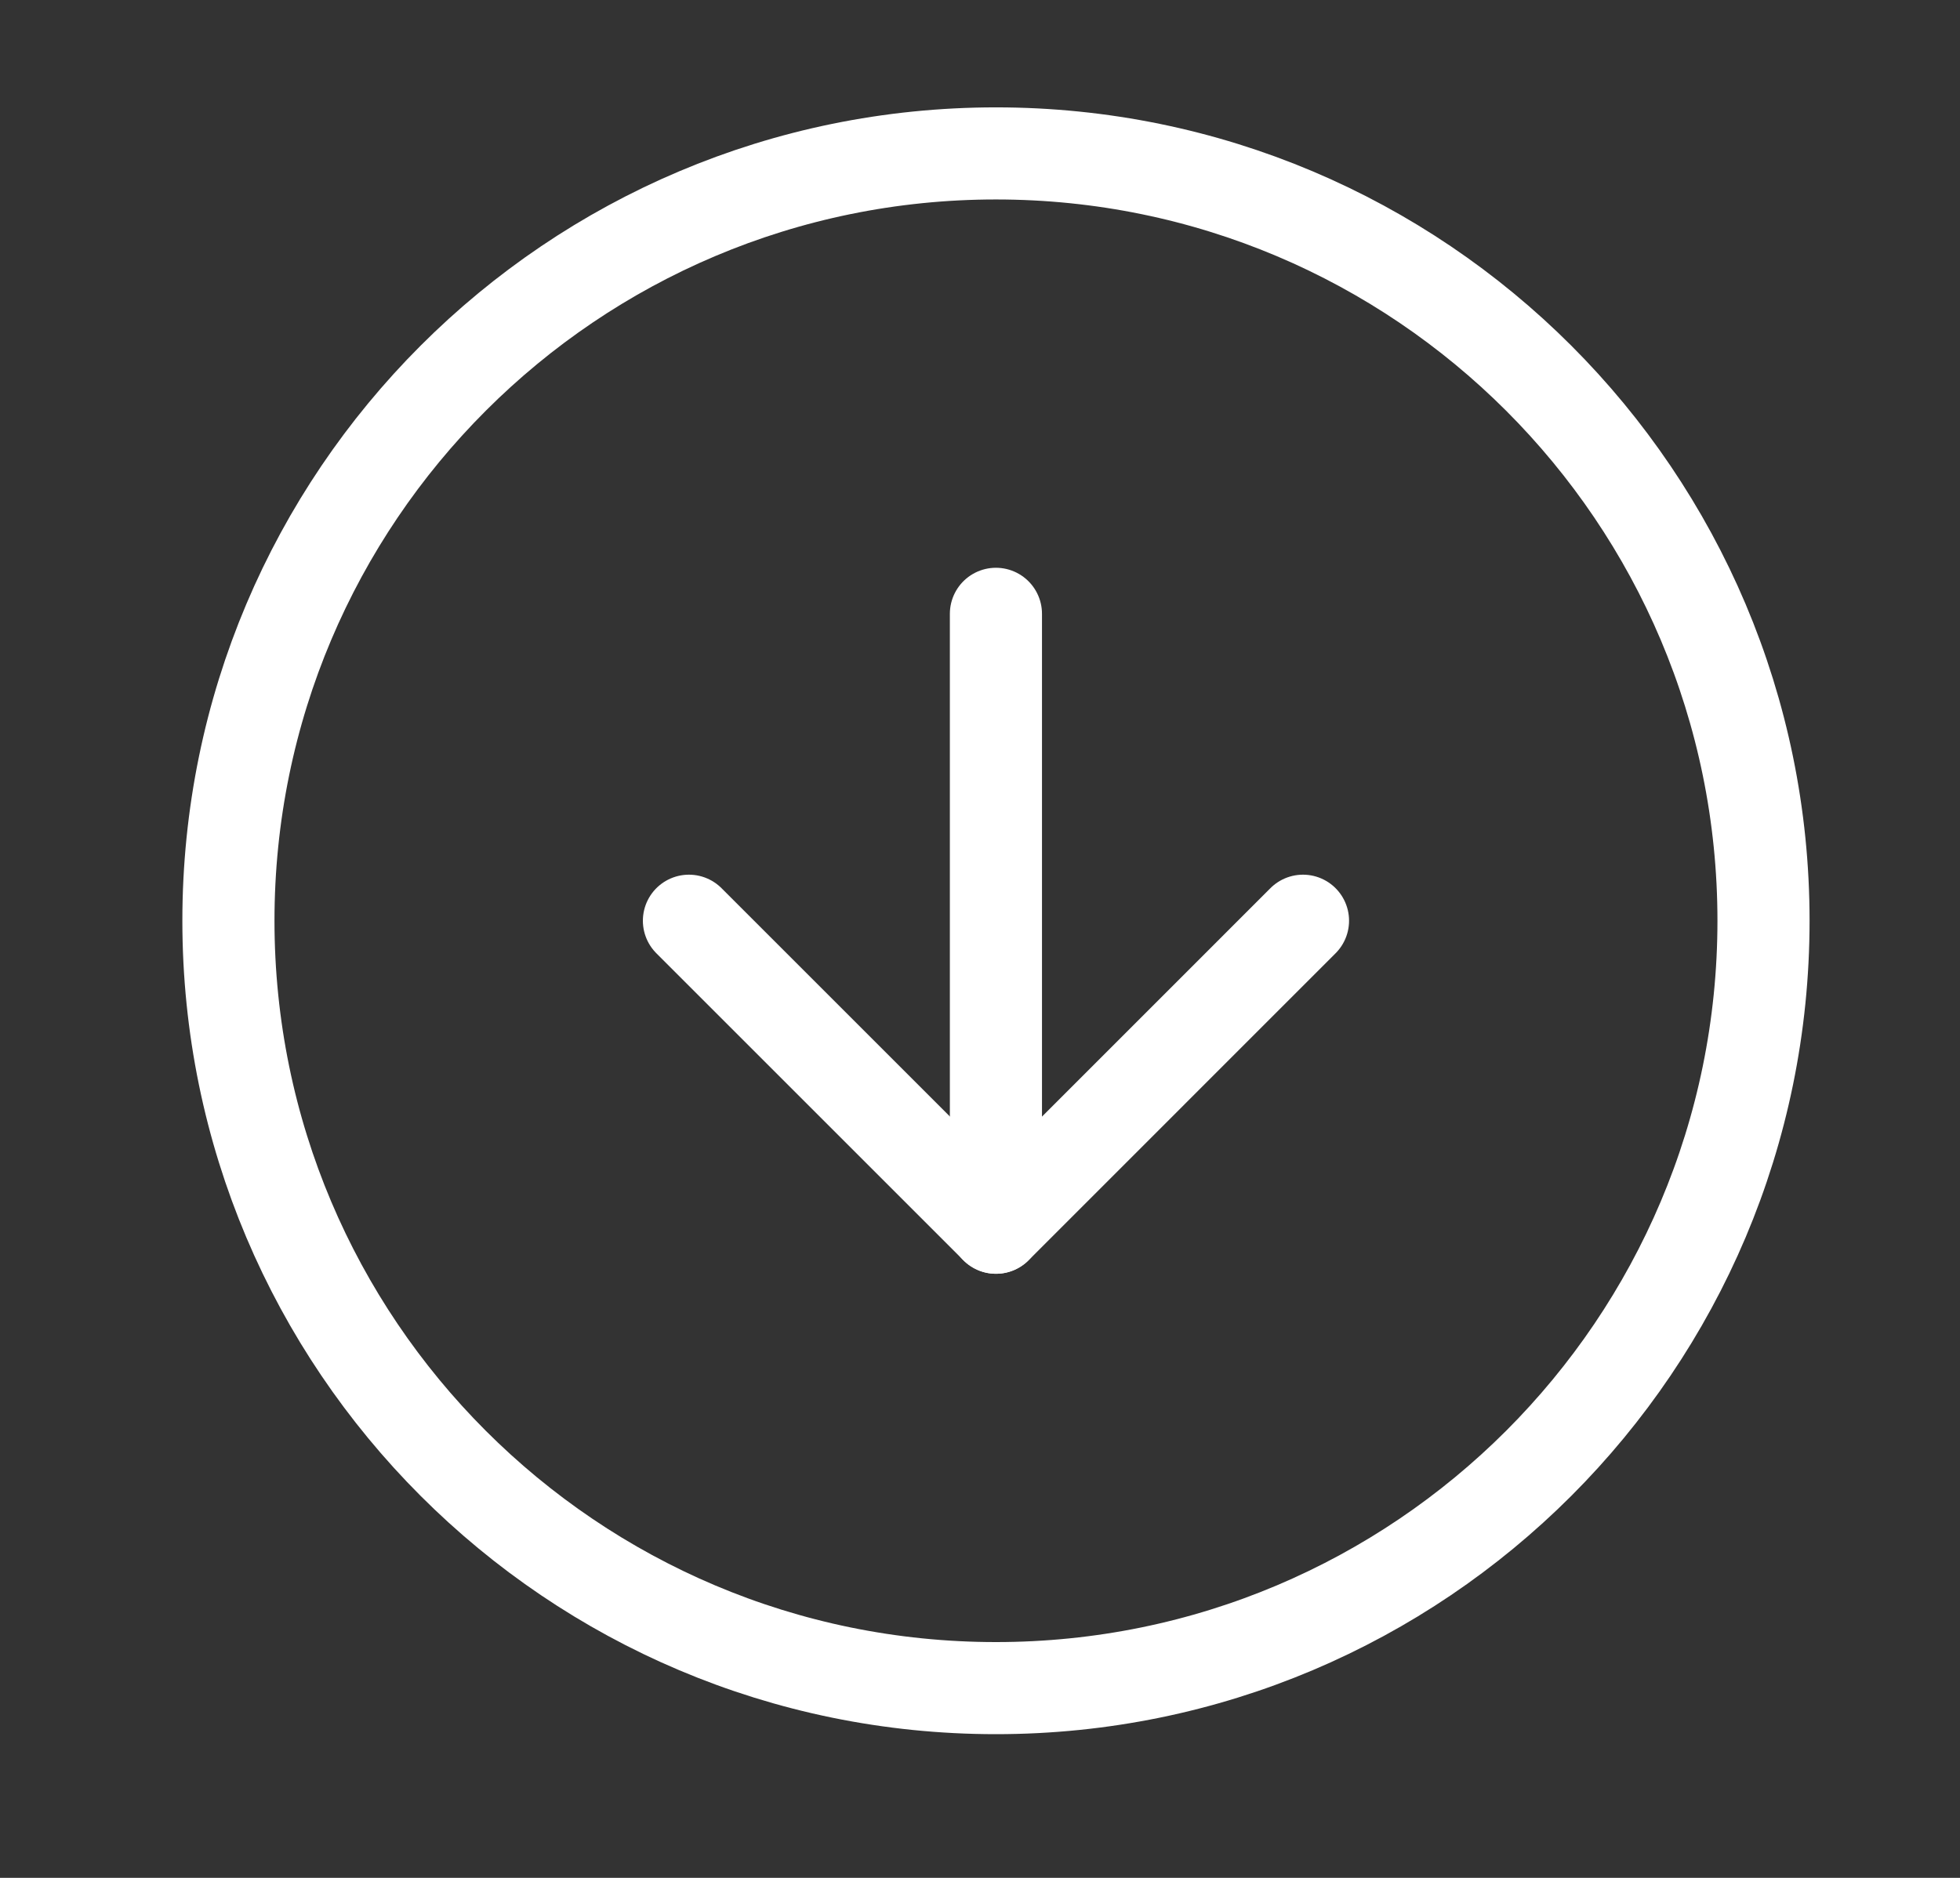 <svg width="24" height="23" viewBox="0 0 24 23" fill="none" xmlns="http://www.w3.org/2000/svg">
<rect x="0" y="0" width="24" height="23" fill="#333333" stroke="none"/>
<path d="M2.797 11.277C2.797 16.468 7.005 20.676 12.195 20.676C17.386 20.676 21.594 16.468 21.594 11.277C21.594 6.087 17.386 1.879 12.195 1.879C7.005 1.879 2.797 6.087 2.797 11.277Z" stroke="white" stroke-width="1.128" stroke-linecap="round" stroke-linejoin="round"/>
<path d="M8.436 11.277L12.196 15.037L15.955 11.277" stroke="white" stroke-width="1.128" stroke-linecap="round" stroke-linejoin="round"/>
<path d="M12.195 7.518L12.195 15.037" stroke="white" stroke-width="1.128" stroke-linecap="round" stroke-linejoin="round"/>
</svg>
